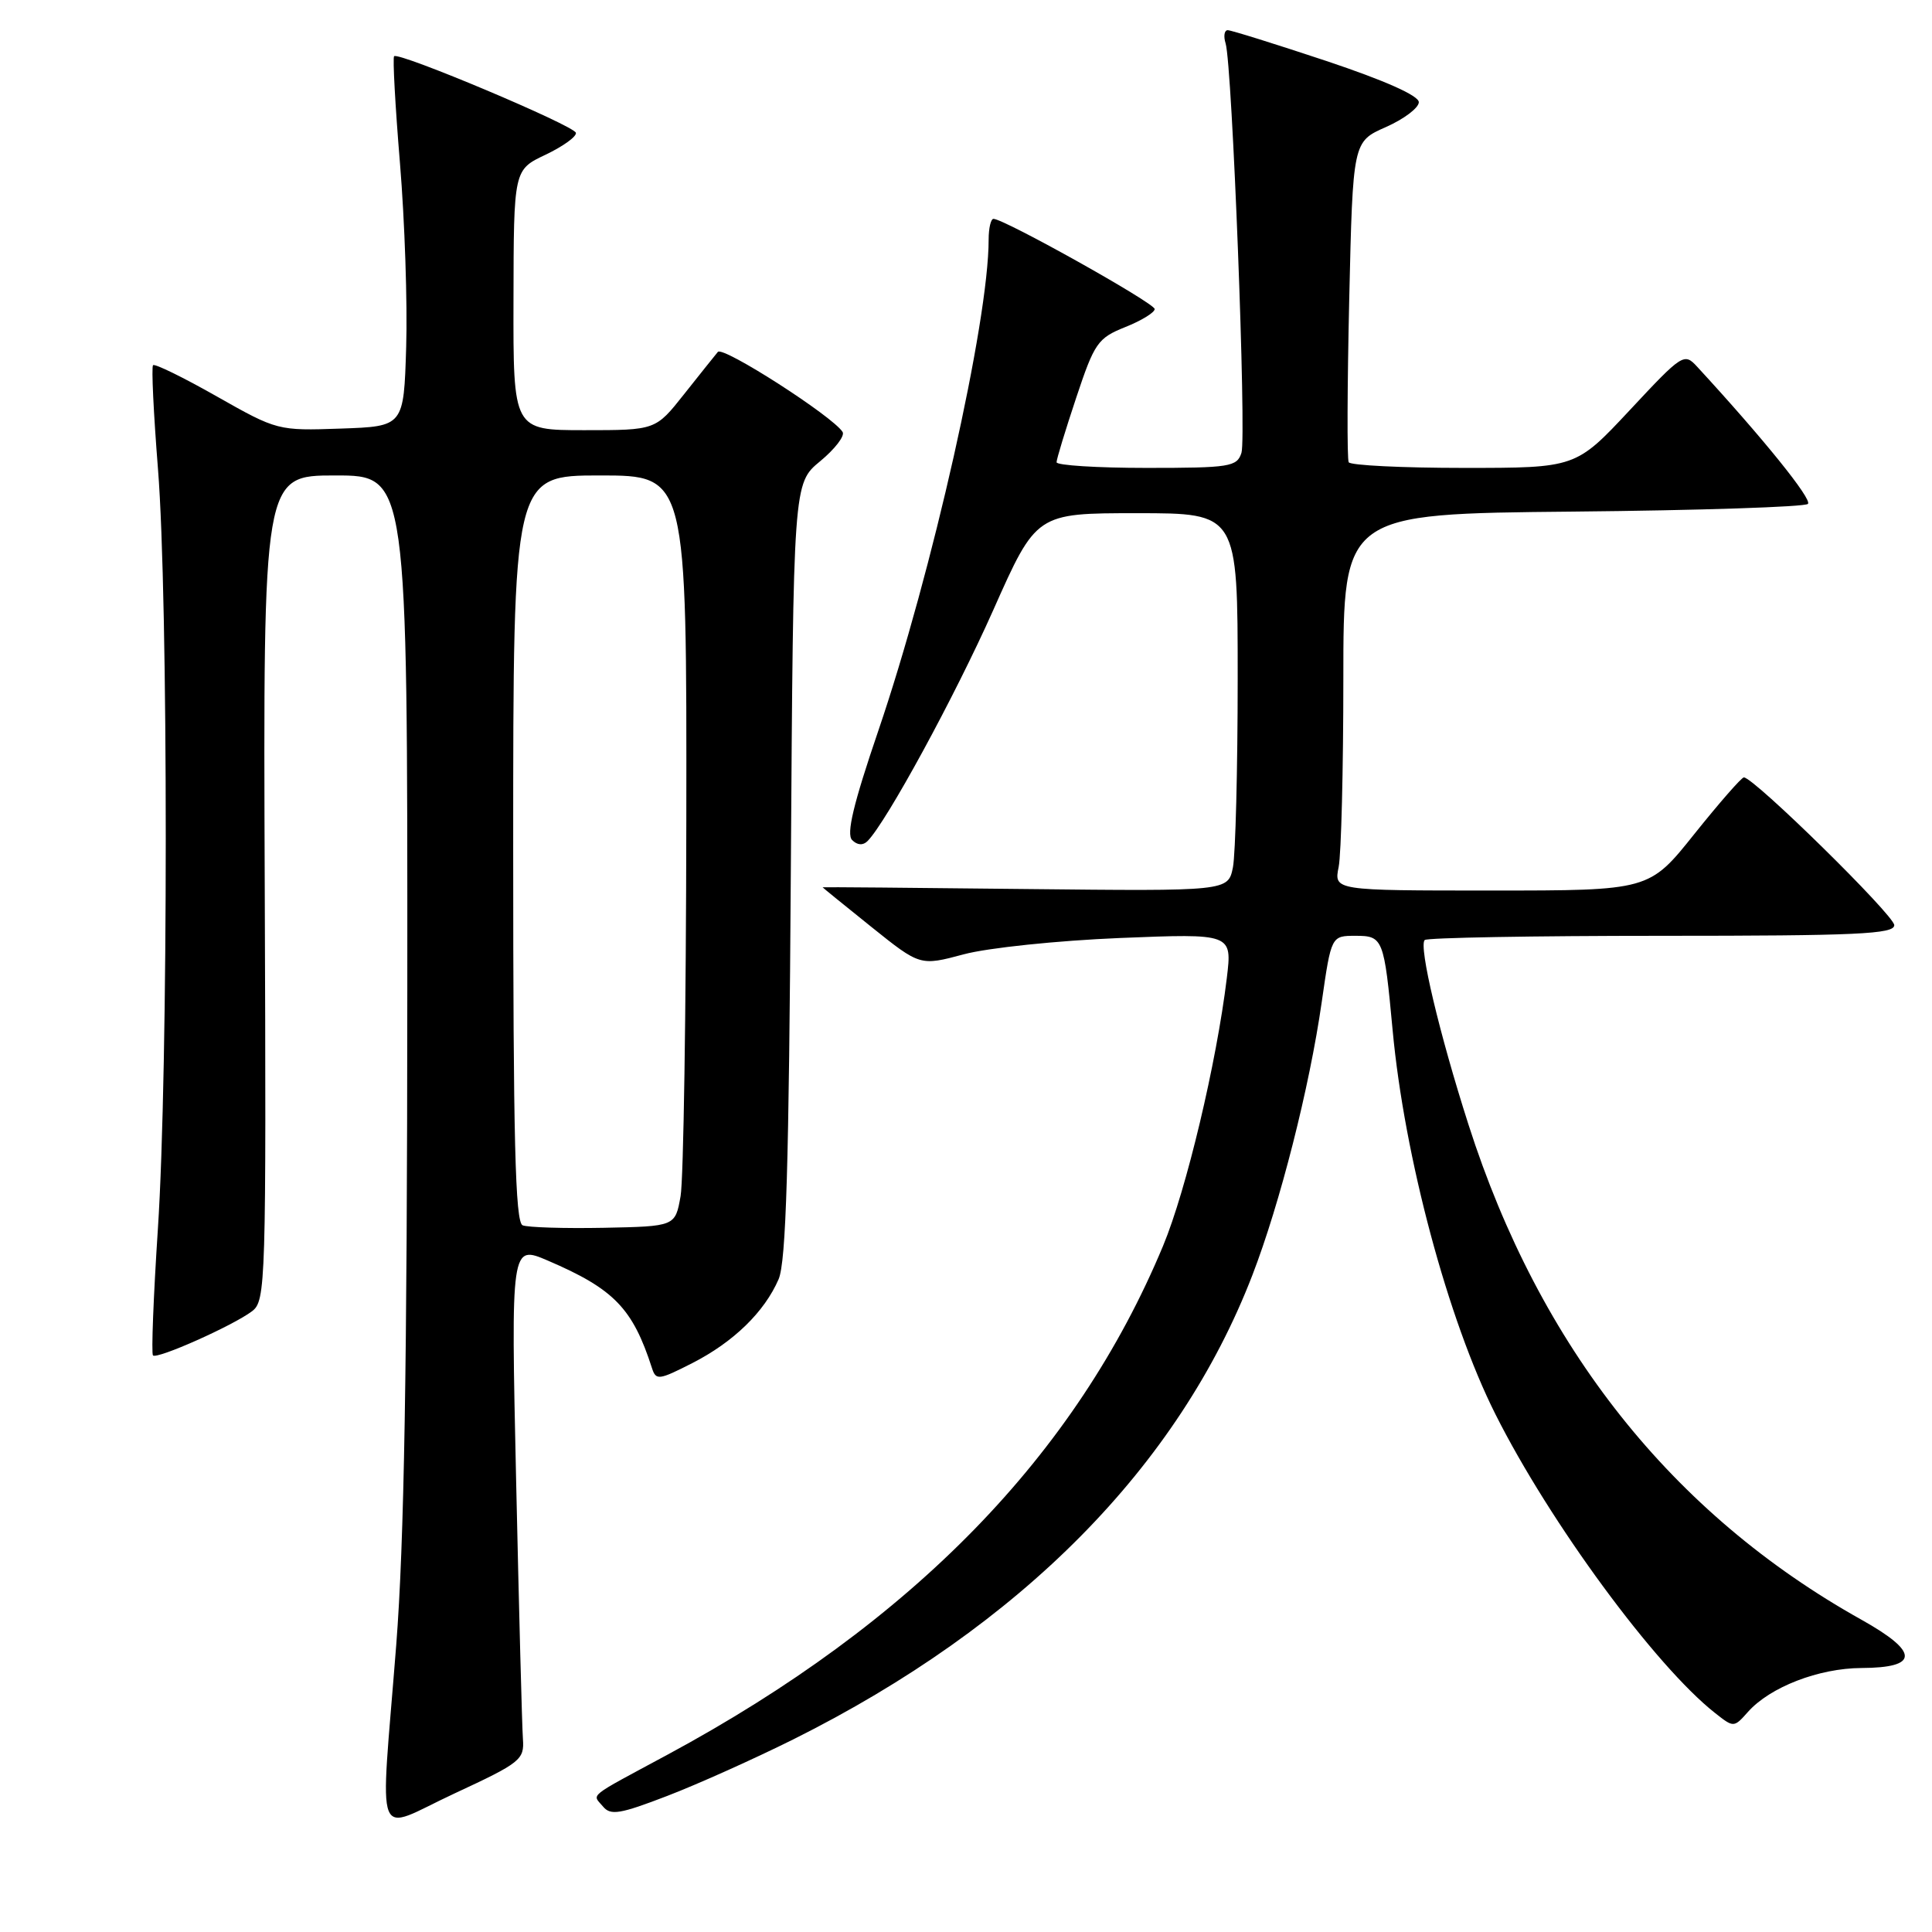 <?xml version="1.0" encoding="UTF-8" standalone="no"?>
<!DOCTYPE svg PUBLIC "-//W3C//DTD SVG 1.1//EN" "http://www.w3.org/Graphics/SVG/1.1/DTD/svg11.dtd" >
<svg xmlns="http://www.w3.org/2000/svg" xmlns:xlink="http://www.w3.org/1999/xlink" version="1.1" viewBox="0 0 256 256">
 <g >
 <path fill="currentColor"
d=" M 69.29 230.42 C 69.17 228.81 68.77 213.42 68.39 196.22 C 67.70 164.94 67.70 164.94 72.60 167.04 C 81.36 170.80 83.83 173.35 86.39 181.28 C 86.92 182.93 87.30 182.88 91.73 180.62 C 97.18 177.84 101.29 173.85 103.17 169.50 C 104.16 167.20 104.54 154.47 104.79 115.28 C 105.12 64.05 105.12 64.05 108.67 61.12 C 110.63 59.50 111.97 57.76 111.65 57.24 C 110.37 55.18 95.79 45.82 95.12 46.63 C 94.72 47.11 92.70 49.64 90.63 52.25 C 86.87 57.00 86.87 57.00 77.43 57.00 C 68.00 57.00 68.00 57.00 68.04 39.75 C 68.07 22.50 68.07 22.50 72.29 20.50 C 74.60 19.40 76.41 18.10 76.31 17.60 C 76.11 16.65 52.83 6.84 52.22 7.45 C 52.02 7.65 52.37 14.04 53.00 21.65 C 53.63 29.27 54.00 40.22 53.82 46.00 C 53.50 56.50 53.50 56.50 45.14 56.79 C 36.83 57.08 36.71 57.05 28.73 52.53 C 24.31 50.02 20.51 48.16 20.28 48.39 C 20.05 48.61 20.35 54.78 20.93 62.10 C 22.31 79.31 22.31 141.81 20.92 162.84 C 20.33 171.83 20.04 179.37 20.27 179.60 C 20.81 180.14 30.88 175.65 33.39 173.75 C 35.22 172.37 35.28 170.26 35.08 117.66 C 34.87 63.00 34.87 63.00 44.43 63.00 C 54.00 63.00 54.00 63.00 53.97 131.25 C 53.95 181.27 53.56 204.44 52.50 218.00 C 50.37 245.25 49.36 242.69 60.25 237.63 C 68.99 233.57 69.49 233.17 69.29 230.42 Z  M 105.13 230.47 C 135.29 215.41 156.16 194.31 165.94 168.98 C 169.60 159.50 173.52 144.10 175.14 132.75 C 176.40 124.00 176.40 124.00 179.62 124.00 C 183.26 124.00 183.40 124.34 184.53 136.50 C 186.09 153.31 191.86 174.87 198.15 187.39 C 205.35 201.73 219.34 220.76 227.25 226.98 C 229.73 228.94 229.75 228.93 231.62 226.83 C 234.55 223.54 241.00 221.05 246.64 221.02 C 254.32 220.99 254.32 218.91 246.63 214.61 C 221.54 200.58 204.02 178.49 194.58 149.01 C 190.71 136.93 187.97 125.36 188.78 124.56 C 189.08 124.25 203.21 124.00 220.17 124.00 C 246.08 124.00 251.00 123.77 251.00 122.59 C 251.00 121.29 232.37 102.99 231.07 103.01 C 230.76 103.01 227.81 106.39 224.51 110.51 C 218.53 118.00 218.53 118.00 197.64 118.00 C 176.75 118.00 176.75 118.00 177.38 114.87 C 177.72 113.16 178.00 101.92 178.00 89.92 C 178.00 68.08 178.00 68.08 208.42 67.79 C 225.15 67.63 239.16 67.17 239.56 66.77 C 240.16 66.17 233.60 58.05 224.88 48.59 C 223.16 46.72 222.93 46.87 215.96 54.34 C 208.80 62.00 208.80 62.00 193.96 62.00 C 185.80 62.00 178.93 61.66 178.71 61.25 C 178.48 60.84 178.52 51.11 178.78 39.64 C 179.26 18.77 179.26 18.77 183.63 16.84 C 186.03 15.78 188.00 14.29 188.00 13.54 C 188.00 12.67 183.47 10.66 175.75 8.08 C 169.01 5.84 163.13 4.00 162.68 4.00 C 162.23 4.00 162.10 4.79 162.40 5.75 C 163.28 8.65 165.18 57.85 164.50 60.00 C 163.91 61.85 162.98 62.00 151.93 62.00 C 145.37 62.00 140.00 61.66 140.00 61.25 C 140.00 60.84 141.17 57.00 142.60 52.71 C 145.02 45.43 145.46 44.80 149.10 43.34 C 151.24 42.49 153.00 41.41 153.00 40.95 C 153.00 40.16 133.05 29.00 131.64 29.00 C 131.29 29.00 131.00 30.24 131.00 31.75 C 131.00 42.61 123.54 75.82 116.37 96.86 C 113.08 106.51 112.12 110.52 112.91 111.31 C 113.60 112.00 114.35 112.05 114.95 111.45 C 117.46 108.92 126.52 92.28 131.62 80.82 C 137.32 68.00 137.32 68.00 150.66 68.00 C 164.00 68.00 164.00 68.00 164.00 89.88 C 164.00 101.91 163.71 113.18 163.37 114.92 C 162.73 118.09 162.73 118.09 135.87 117.80 C 121.09 117.63 109.00 117.53 109.00 117.57 C 109.00 117.61 111.91 119.97 115.46 122.82 C 121.92 128.00 121.92 128.00 127.71 126.45 C 130.91 125.59 140.16 124.63 148.38 124.29 C 163.27 123.69 163.27 123.69 162.56 129.59 C 161.20 140.84 157.19 157.69 154.11 165.09 C 142.57 192.79 120.98 214.96 88.44 232.51 C 77.62 238.34 78.47 237.66 79.90 239.37 C 80.90 240.59 82.15 240.38 88.41 237.97 C 92.45 236.42 99.97 233.04 105.13 230.47 Z  M 69.25 162.36 C 68.27 161.95 68.00 151.01 68.00 112.42 C 68.00 63.00 68.00 63.00 79.50 63.00 C 91.00 63.00 91.00 63.00 90.94 108.75 C 90.91 133.91 90.57 156.30 90.18 158.50 C 89.47 162.50 89.47 162.50 79.99 162.69 C 74.77 162.79 69.94 162.64 69.25 162.36 Z "/>
</g>
</svg>
